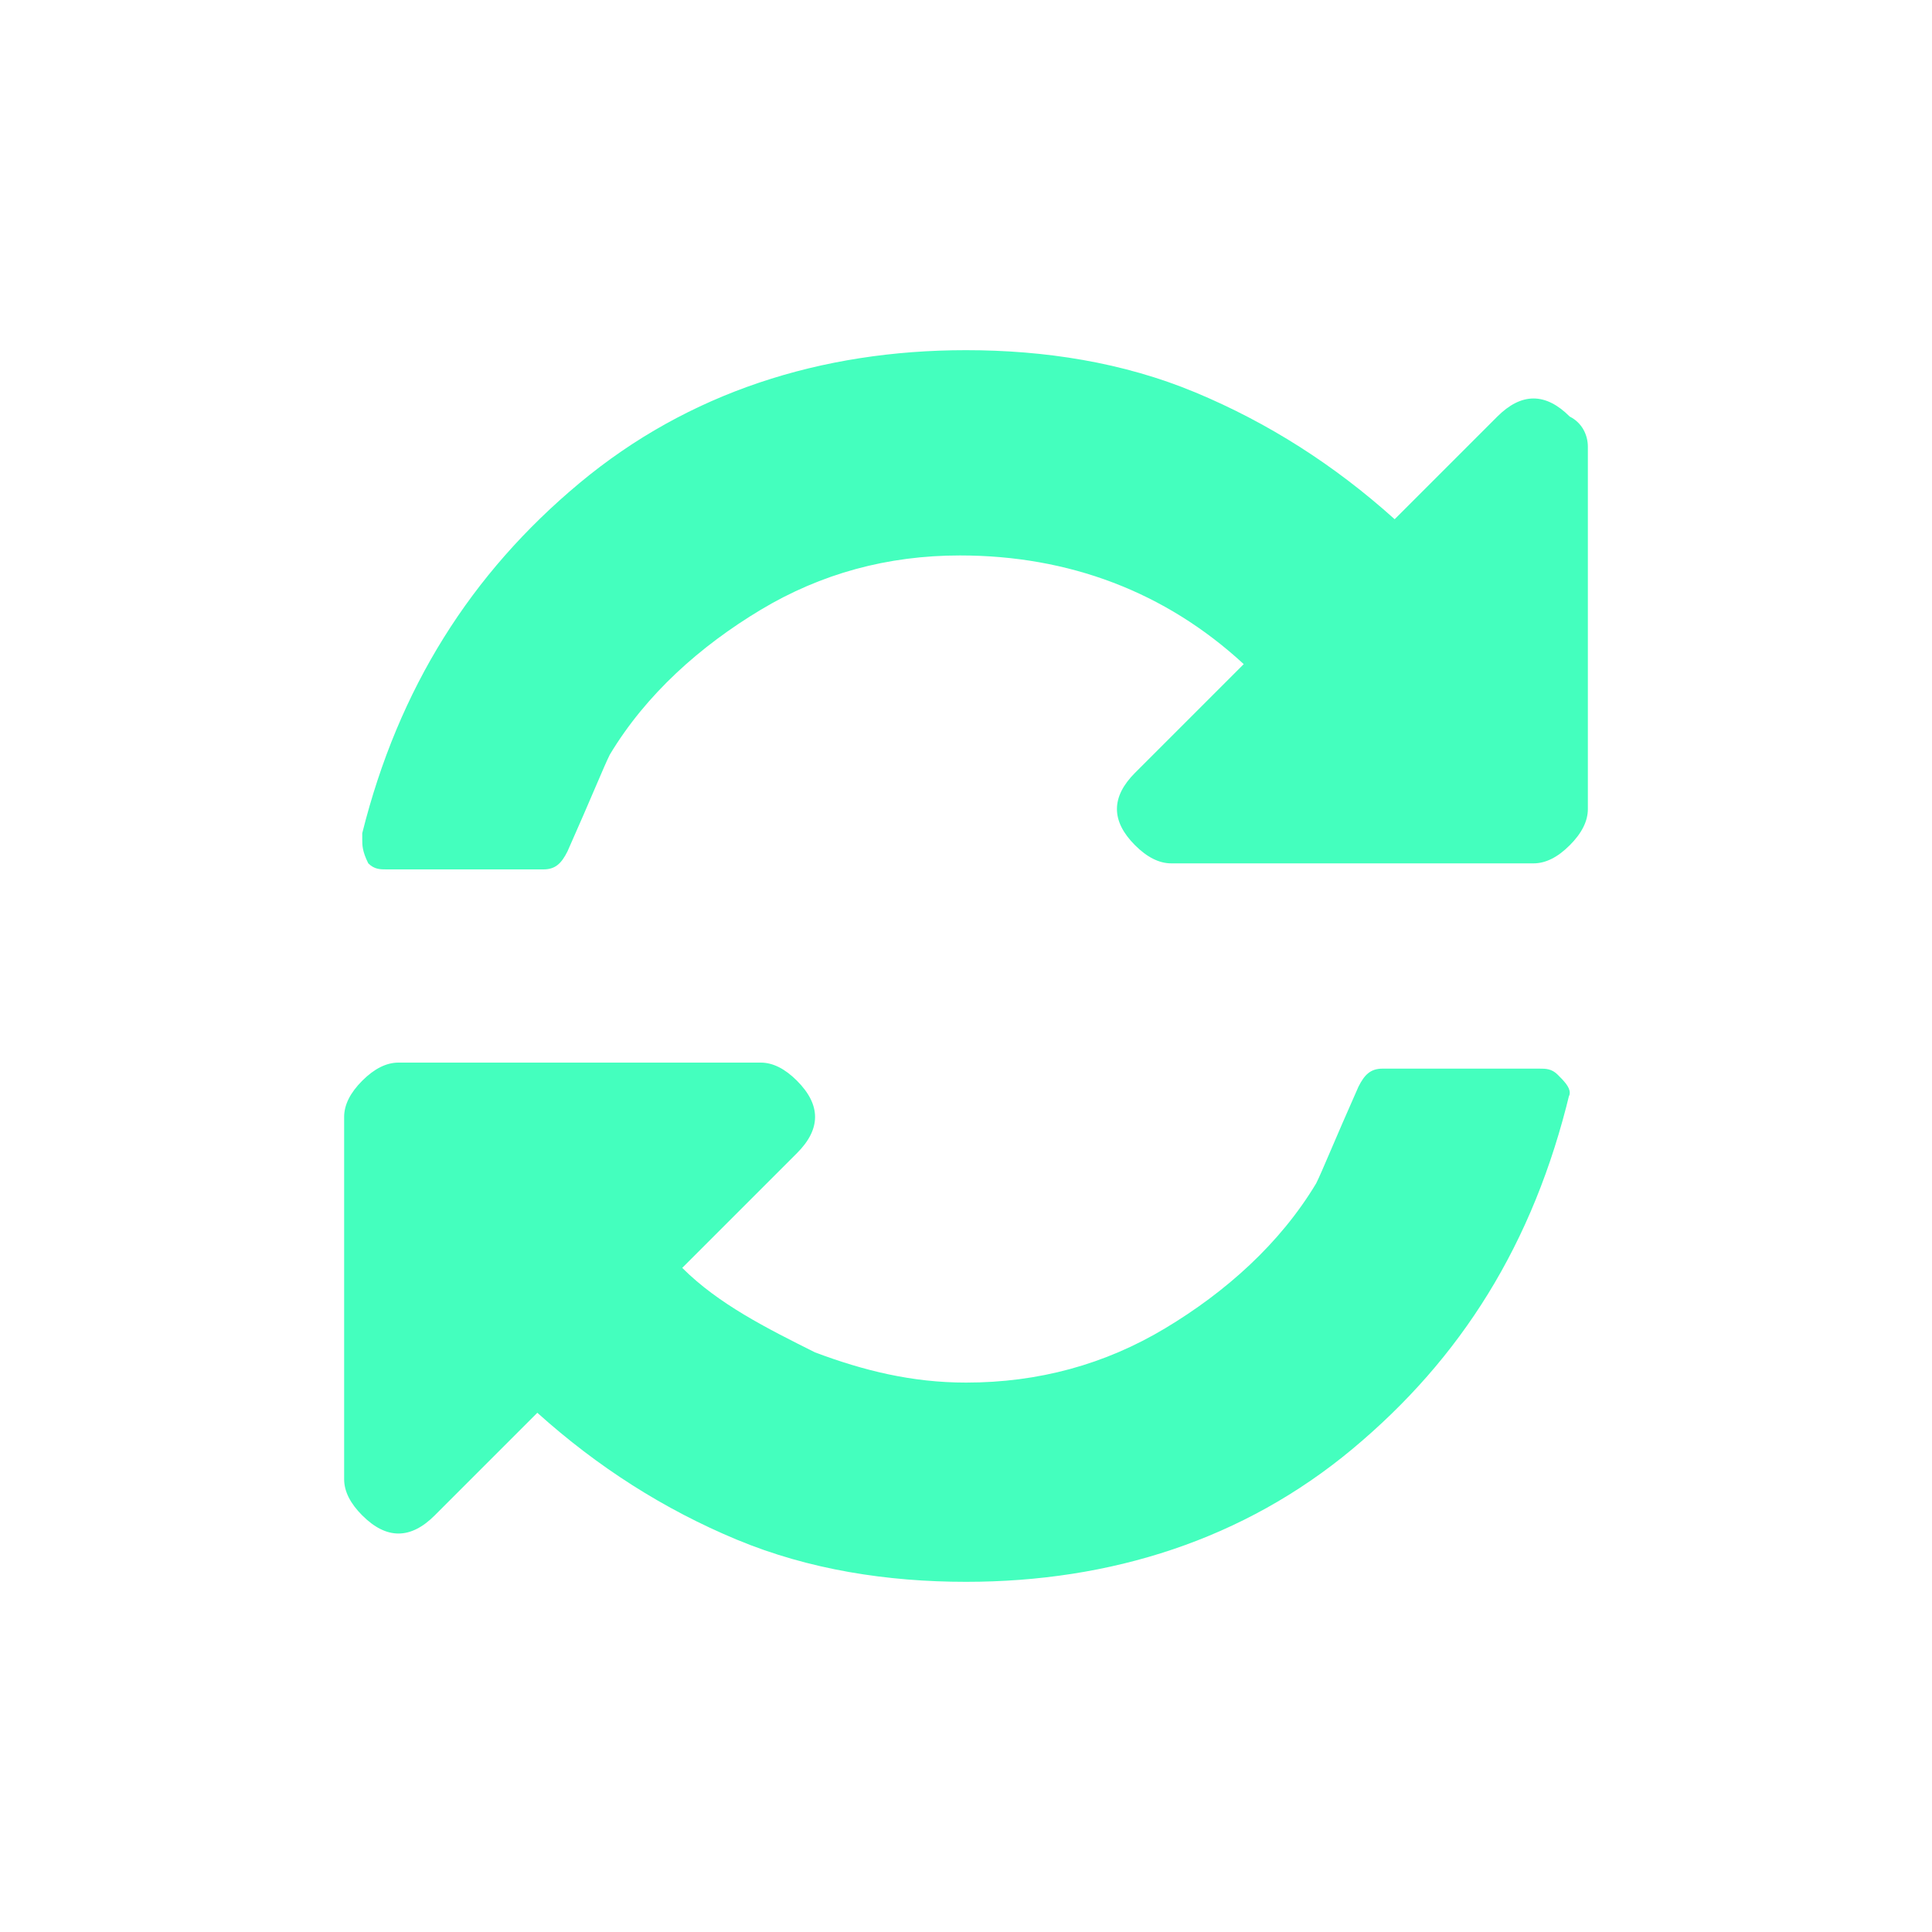 <svg xmlns="http://www.w3.org/2000/svg" viewBox="0 0 32 32">
  <path fill="#44ffbe" d="M26 18.1c0 .1-.1.1 0 0-.6 2.5-1.8 4.4-3.6 5.9s-4 2.2-6.4 2.2c-1.3 0-2.6-.2-3.8-.7s-2.3-1.2-3.3-2.1l-1.7 1.7c-.2.2-.4.3-.6.3-.2 0-.4-.1-.6-.3s-.3-.4-.3-.6v-6c0-.2.1-.4.3-.6s.4-.3.6-.3h6c.2 0 .4.1.6.3.2.2.3.4.3.6 0 .2-.1.4-.3.6L11.3 21c.6.6 1.4 1 2.2 1.4.8.3 1.6.5 2.5.5 1.2 0 2.3-.3 3.3-.9 1-.6 1.9-1.4 2.5-2.4.1-.2.3-.7.7-1.6.1-.2.2-.3.4-.3h2.6c.1 0 .2 0 .3.1.1.1.2.2.2.3zm.3-10.7v6c0 .2-.1.4-.3.6s-.4.3-.6.3h-6c-.2 0-.4-.1-.6-.3-.2-.2-.3-.4-.3-.6 0-.2.1-.4.3-.6l1.8-1.8c-1.3-1.2-2.9-1.8-4.7-1.8-1.2 0-2.3.3-3.3.9-1 .6-1.9 1.4-2.5 2.4-.1.2-.3.7-.7 1.6-.1.2-.2.3-.4.3H6.4c-.1 0-.2 0-.3-.1-.1-.2-.1-.3-.1-.4v-.1c.6-2.4 1.8-4.3 3.6-5.8s4-2.2 6.4-2.2c1.3 0 2.6.2 3.8.7 1.2.5 2.3 1.2 3.3 2.1l1.7-1.7c.2-.2.4-.3.6-.3.2 0 .4.1.6.3.2.1.3.3.3.5z"/>
</svg>